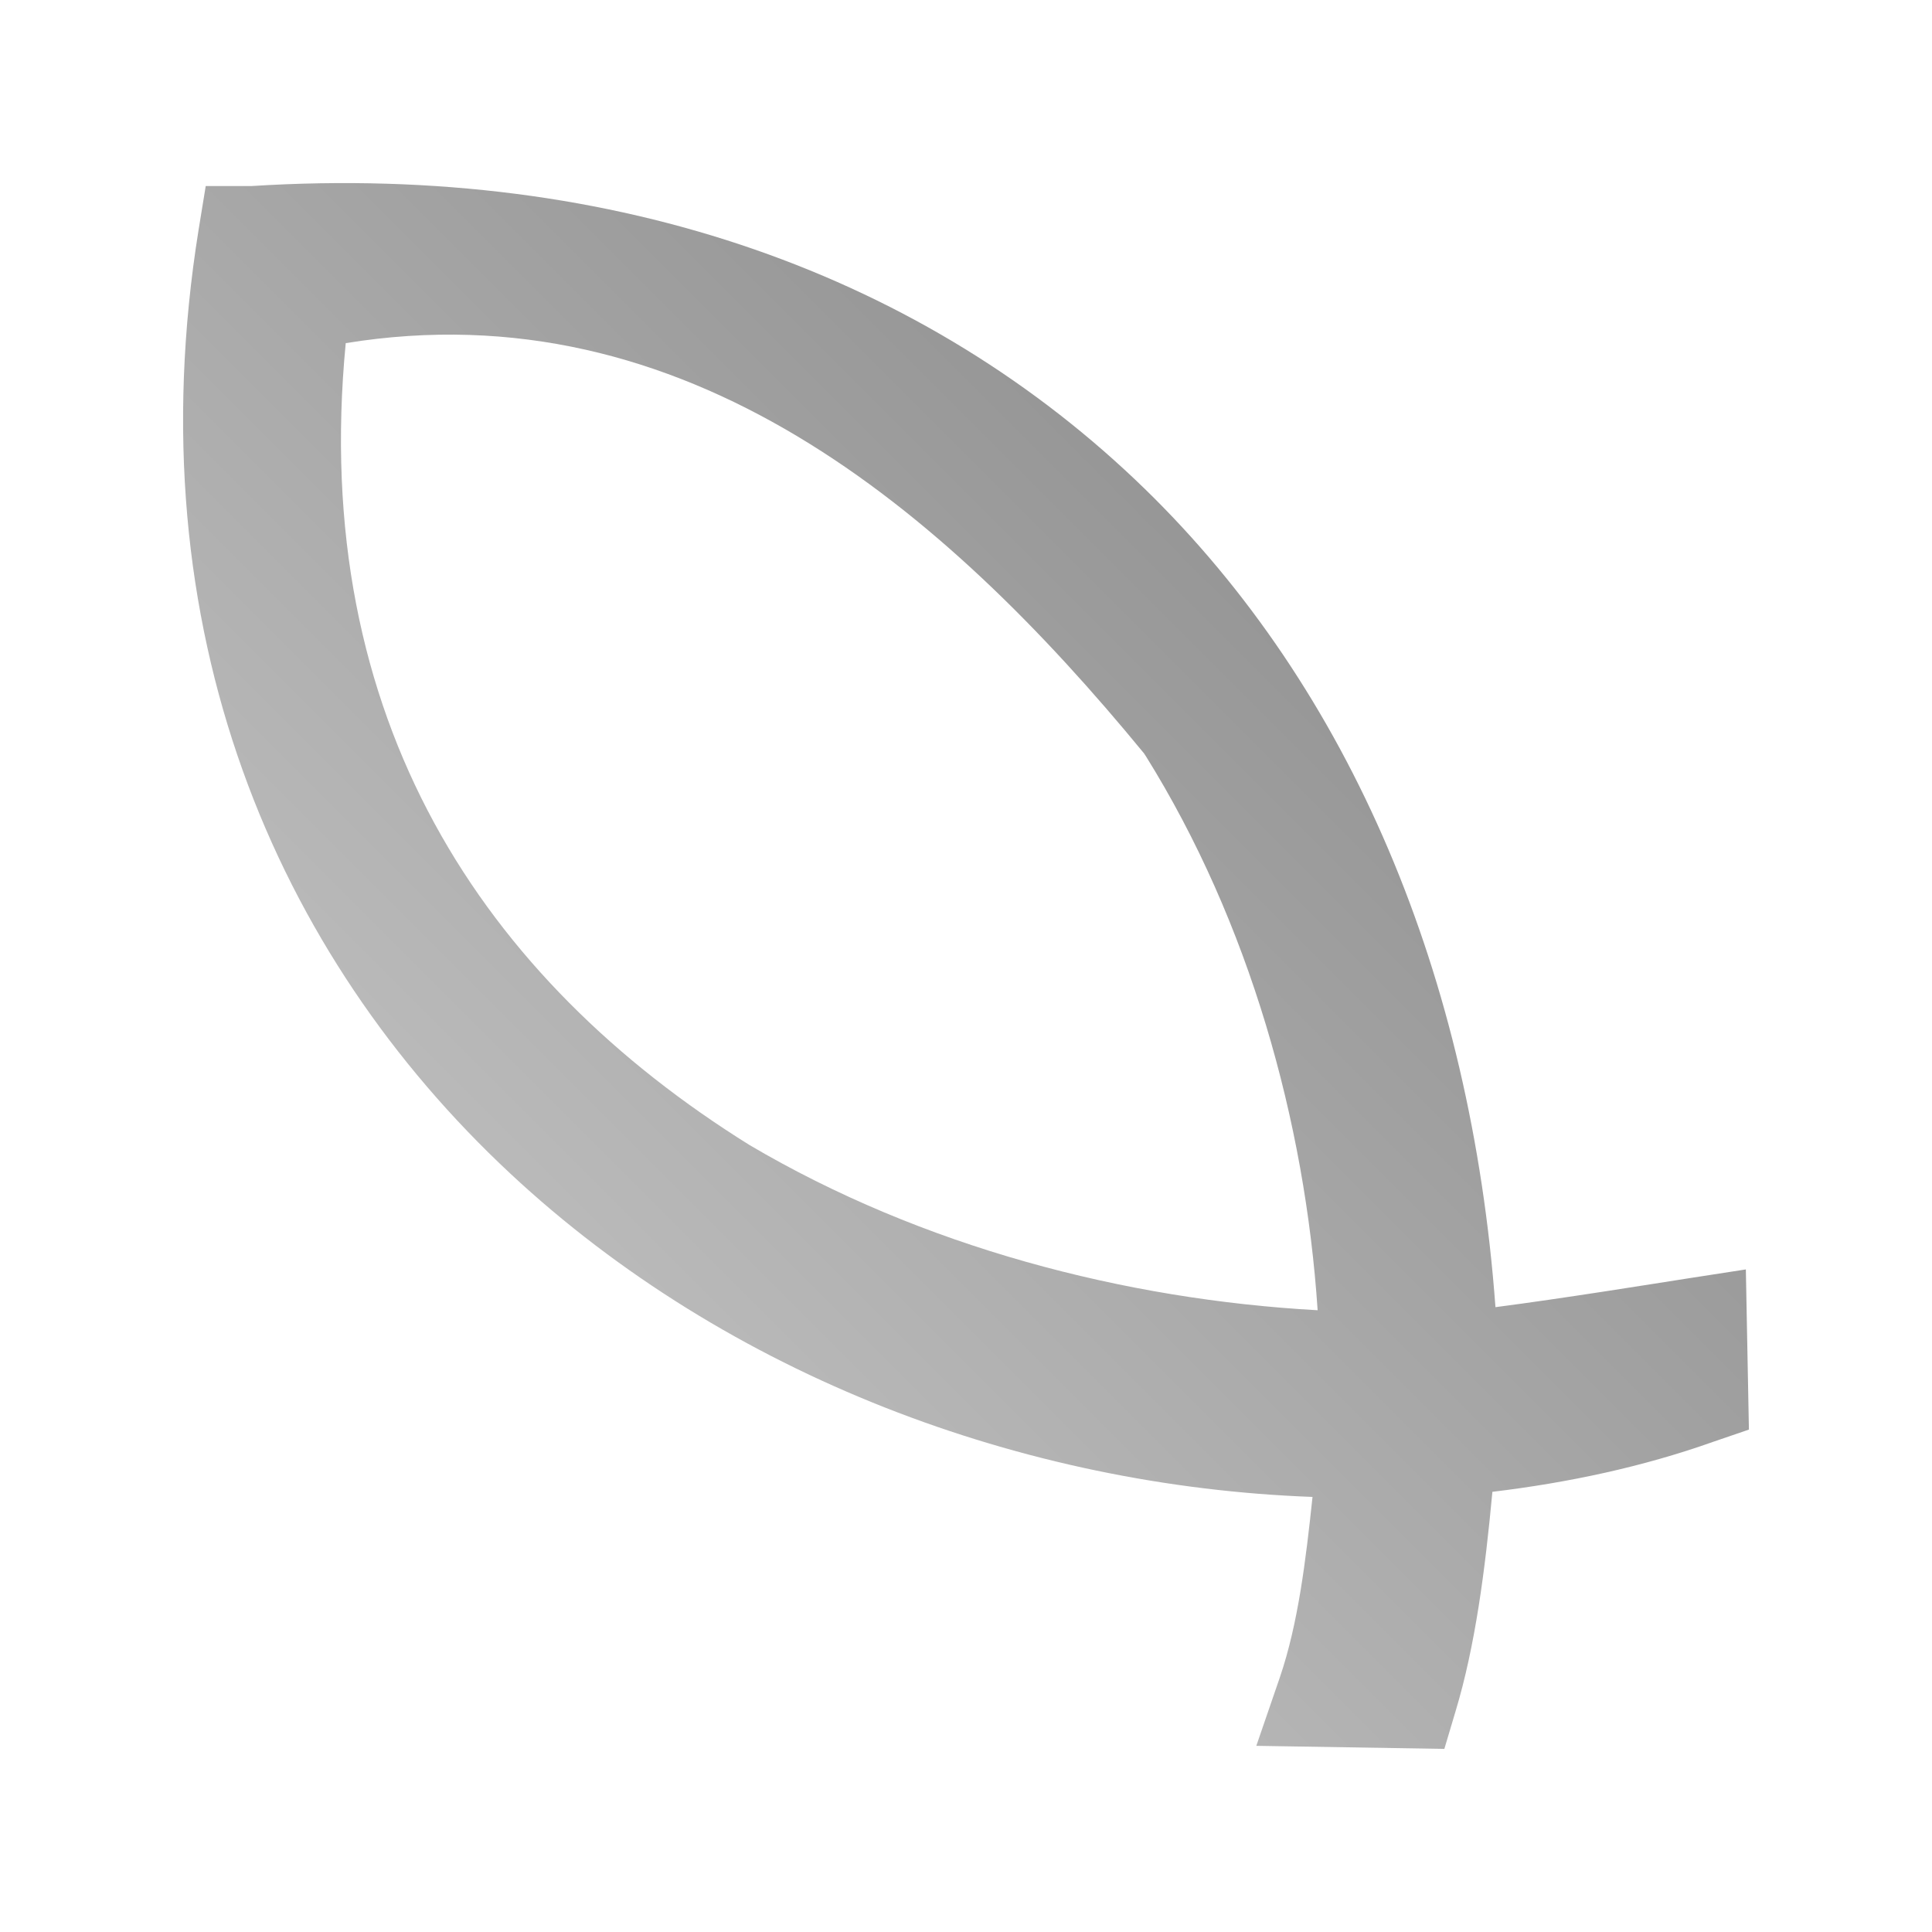 <?xml version="1.0" encoding="UTF-8" standalone="no"?>
<svg xmlns:dc="http://purl.org/dc/elements/1.1/"
     xmlns:cc="http://creativecommons.org/ns#"
     xmlns:rdf="http://www.w3.org/1999/02/22-rdf-syntax-ns#"
     xmlns:svg="http://www.w3.org/2000/svg"
     xmlns="http://www.w3.org/2000/svg"
     xmlns:xlink="http://www.w3.org/1999/xlink"
     width="128" height="128" version="1.1">
    <title>Fish Icon</title>
    <desc>This icon is a part of Clarity icon theme for gtk</desc>
    <defs>
        <linearGradient x1="0" y1="128" x2="128" y2="0" id="gradient" gradientUnits="userSpaceOnUse">
            <stop id="start" style="stop-color:#dbdbdb;stop-opacity:1" offset="0" />
            <stop id="stop" style="stop-color:#757575;stop-opacity:1" offset="1" />
        </linearGradient>
    </defs>
    <path d="m 13.63,12.325 -0.474,2.906 c -4.262,26.547 5.159,48.073 20.651,62.519 14.451,13.476 34.036,20.724 53.151,21.425 -0.447,4.208 -0.951,8.401 -2.167,11.963 l -1.557,4.528 12.458,0.203 0.745,-2.501 c 1.308,-4.335 1.961,-9.385 2.438,-14.531 5.042,-0.608 9.957,-1.654 14.625,-3.312 l 2.37,-0.811 -0.203,-10.611 -3.927,0.608 c -2.236,0.349 -8.15,1.306 -12.662,1.892 C 97.464,64.678 89.501,45.684 75.855,32.399 61.446,18.373 41.016,10.789 16.677,12.325 c -0.024,0.002 -0.044,-0.002 -0.068,0 l -0.135,0 -2.844,0 z m 62.157,37.579 c 0.049,0.068 0.087,0.135 0.135,0.203 6.843,10.985 10.543,24.178 11.375,36.7 C 74.51,86.099 61.076,82.599 49.651,75.858 32.074,64.907 20.495,47.688 22.906,22.734 45.387,19.082 62.522,33.75 75.787,49.904 z" style="fill:url(#gradient);fill-opacity:1;stroke:none" />
</svg>